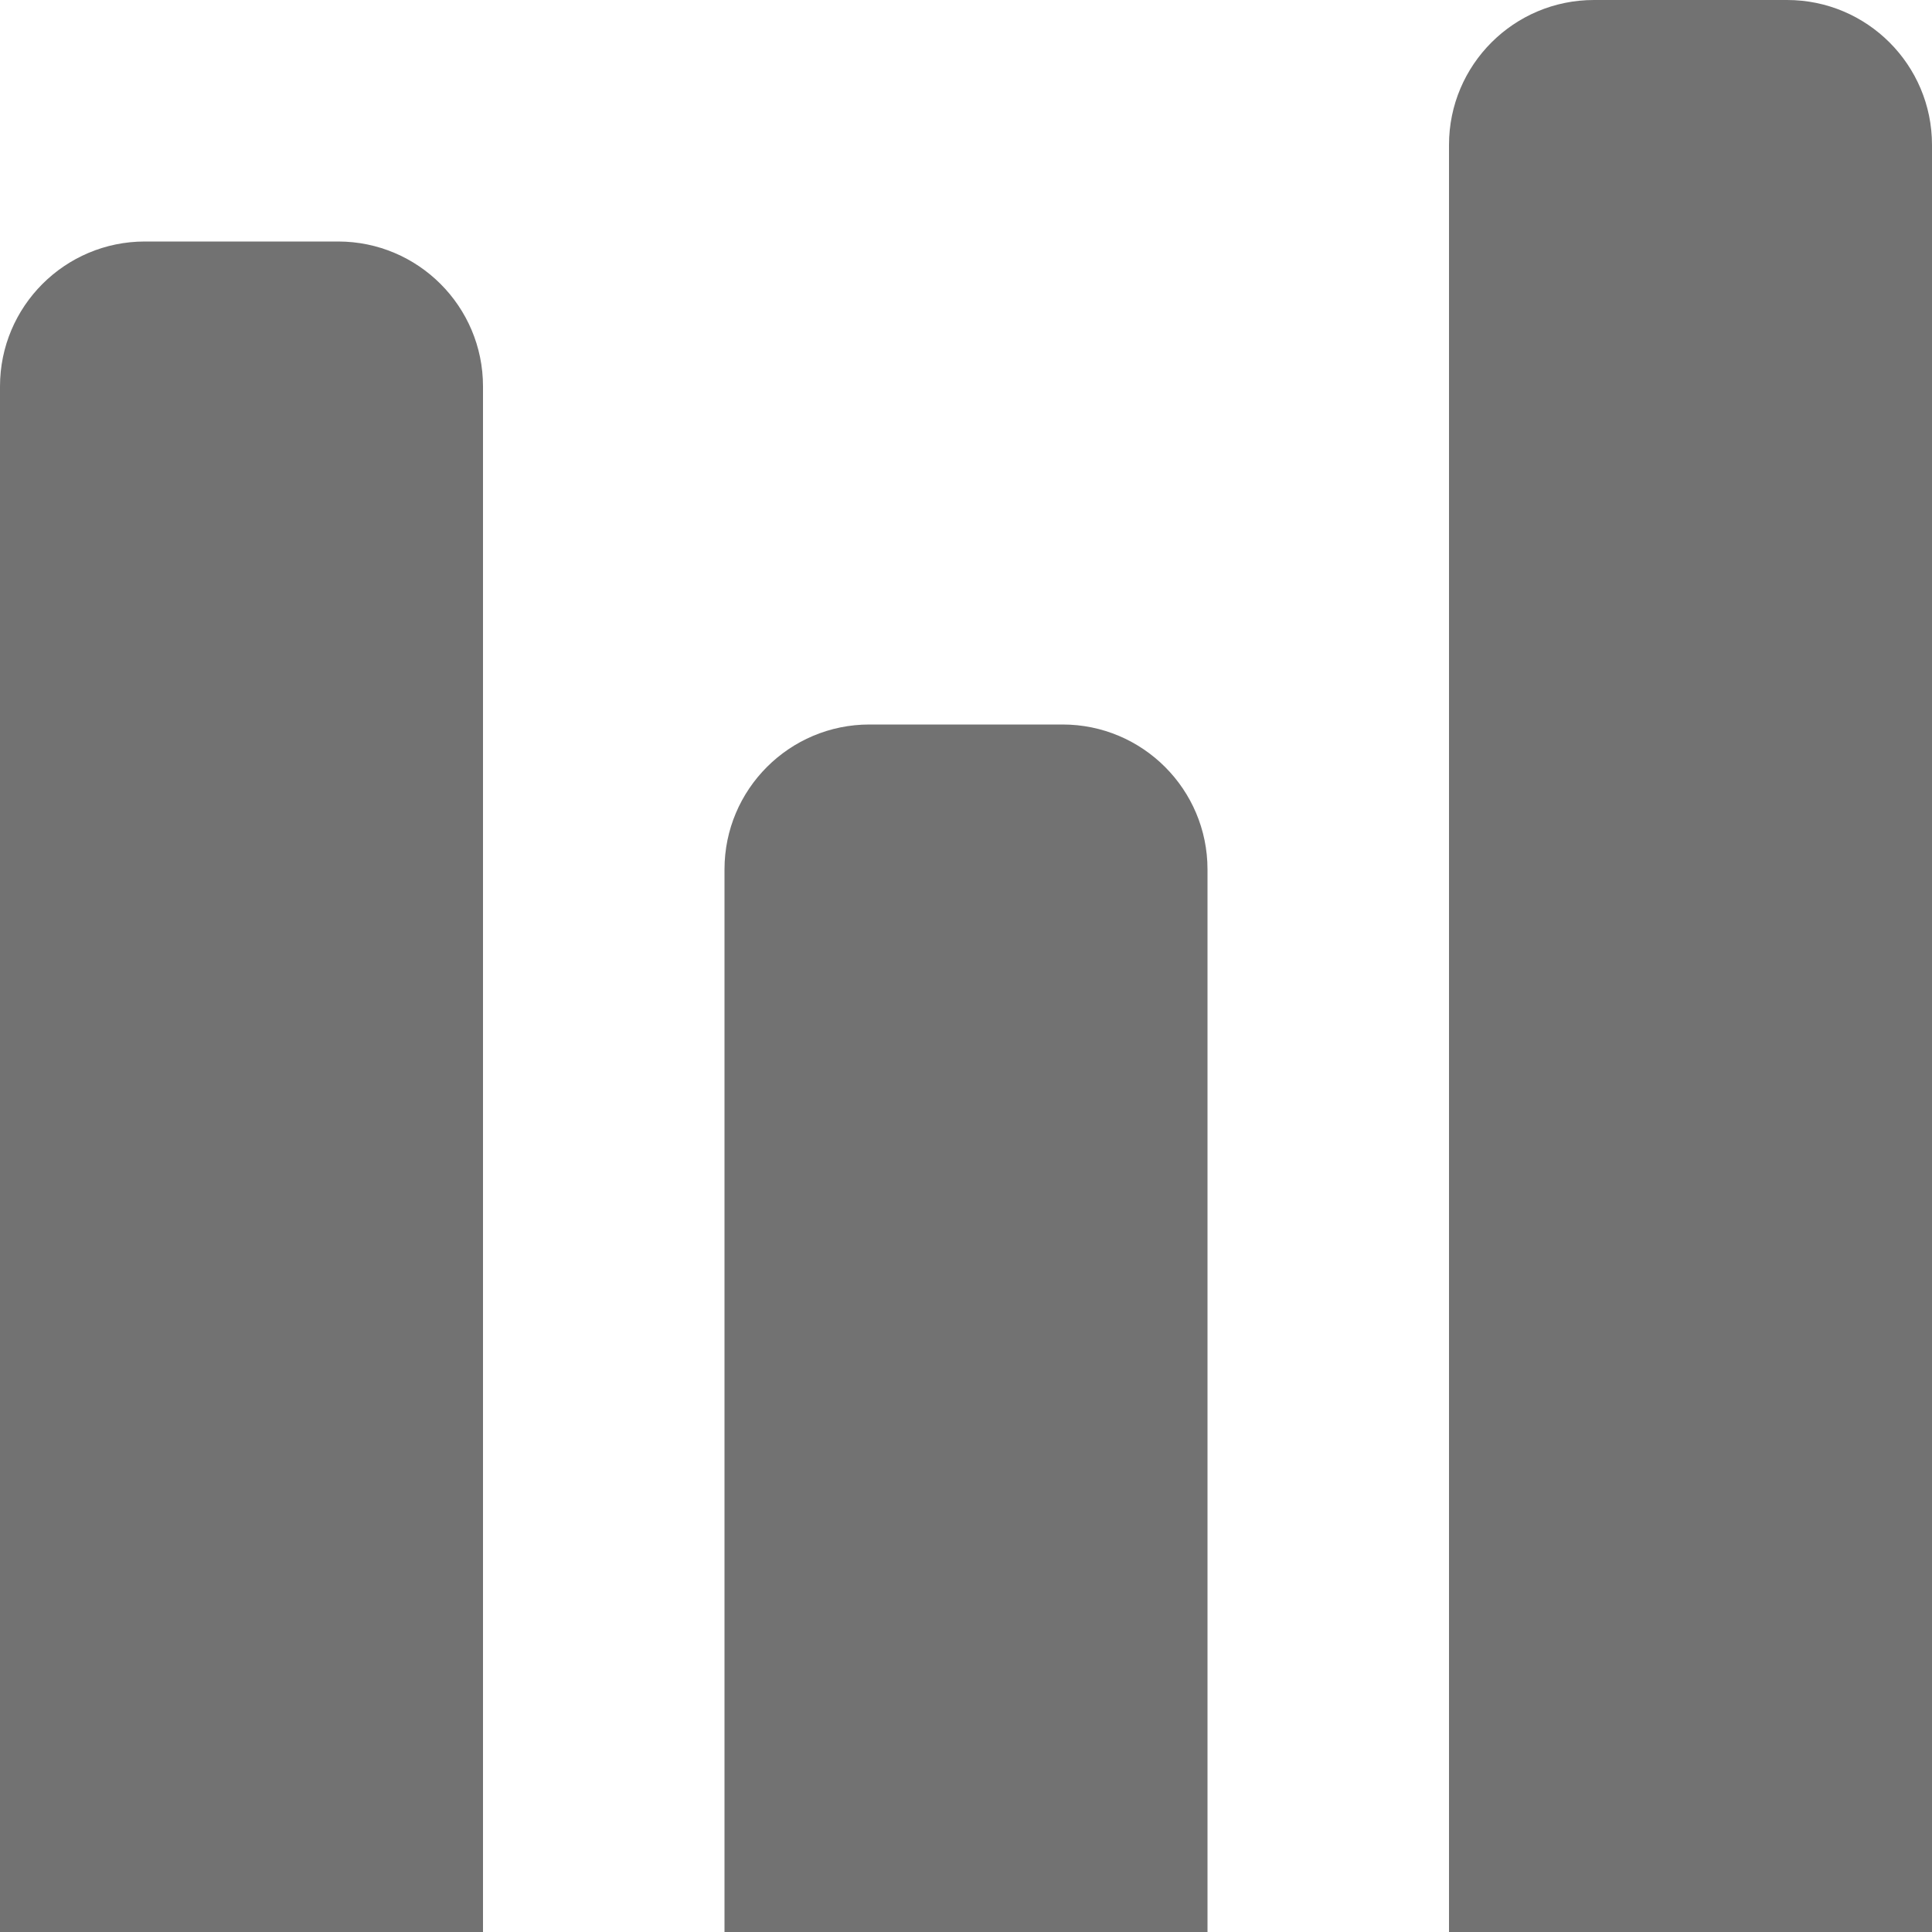 <svg width="20" height="20" viewBox="0 0 20 20" fill="none" xmlns="http://www.w3.org/2000/svg">
<path d="M15 1.5C15 0.672 15.672 0 16.5 0H18.5C19.328 0 20 0.672 20 1.5V20H15V1.5Z" fill="#727272"/>
<path d="M7.5 9C7.5 8.172 8.172 7.5 9 7.5H11C11.828 7.5 12.5 8.172 12.5 9V20H7.5V9Z" fill="#727272"/>
<path d="M0 4C0 3.172 0.672 2.5 1.5 2.5H3.5C4.328 2.5 5 3.172 5 4V20H0V4Z" fill="#727272"/>
</svg>
